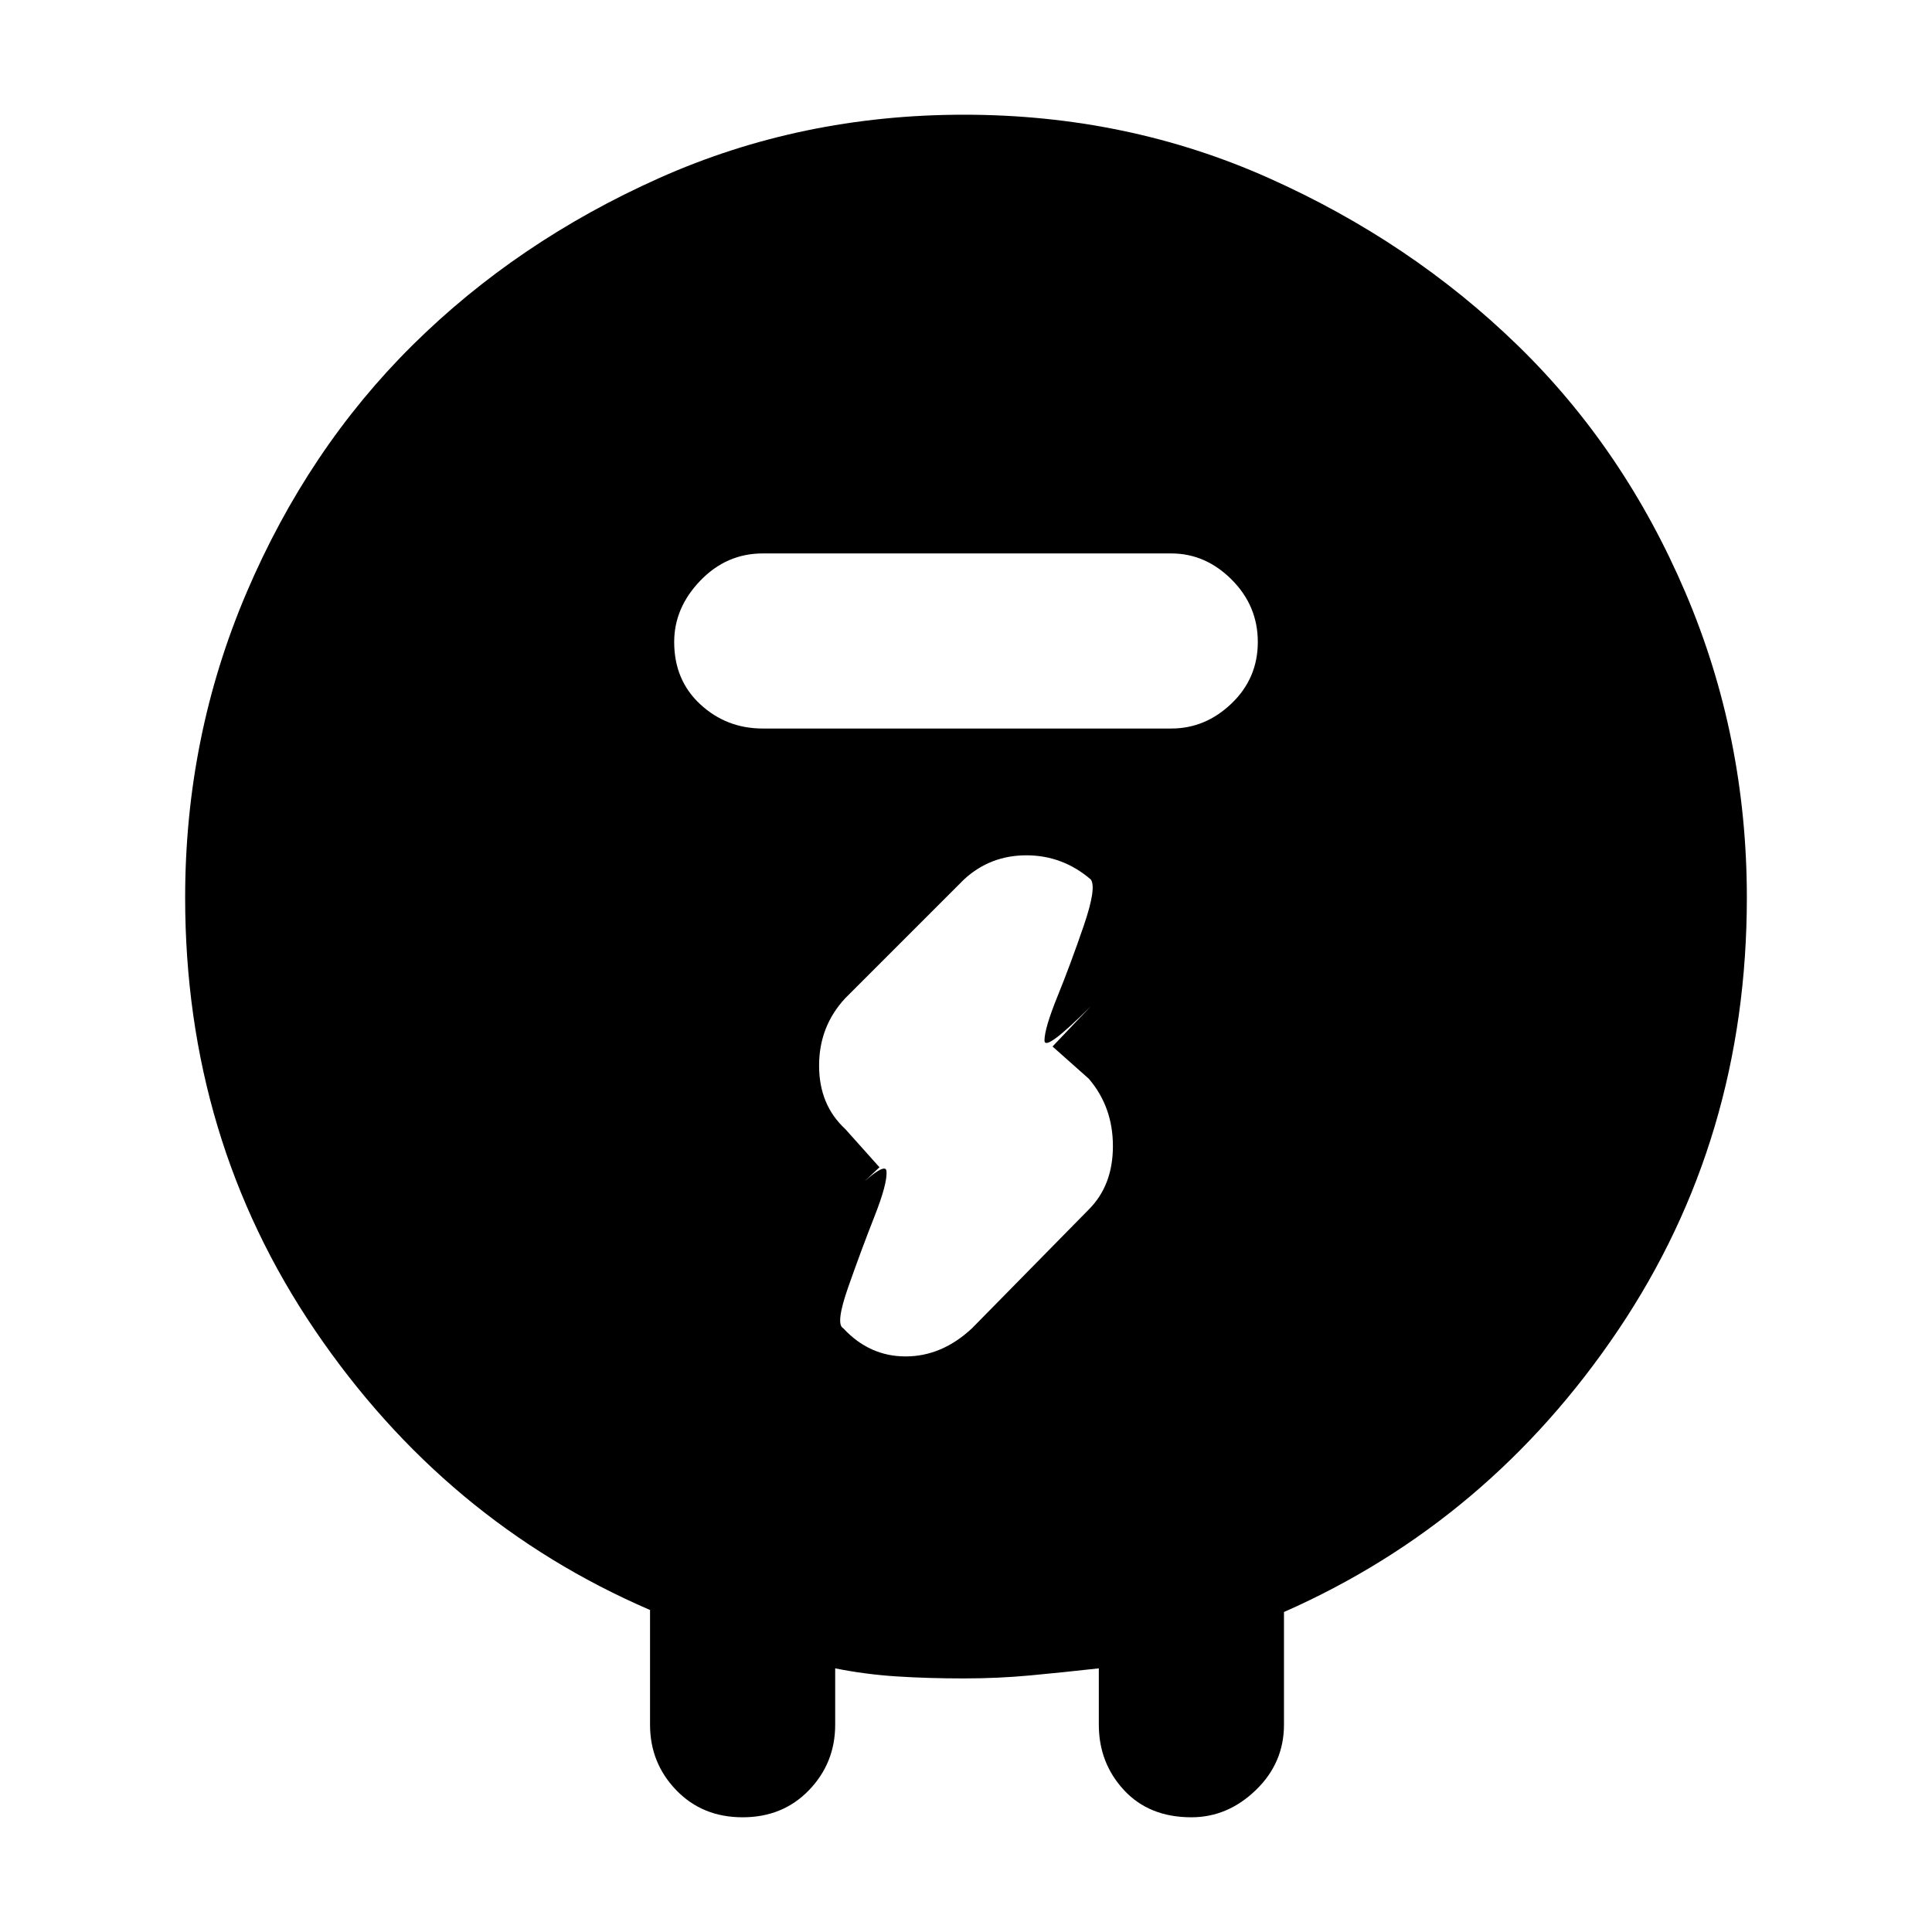 <svg xmlns="http://www.w3.org/2000/svg" height="48" width="48"><path d="M23.95 41.7q-.9 0-1.675-.05t-1.525-.2v1.4q0 .95-.65 1.625t-1.65.675q-1 0-1.65-.675-.65-.675-.65-1.625V40q-5.1-2.2-8.325-6.95Q4.6 28.3 4.6 22.3q0-4 1.525-7.575t4.125-6.15q2.6-2.575 6.125-4.15Q19.9 2.85 23.95 2.85q4.05 0 7.575 1.575Q35.05 6 37.7 8.575t4.175 6.15Q43.4 18.3 43.4 22.3q0 6-3.2 10.75t-8.3 7v2.8q0 .95-.7 1.625t-1.6.675q-1.05 0-1.675-.675T27.3 42.85v-1.4q-.9.1-1.7.175-.8.075-1.65.075Zm5.15-23.6q.85 0 1.5-.625t.65-1.525q0-.9-.65-1.55t-1.5-.65H18.95q-.9 0-1.55.675t-.65 1.525q0 .95.65 1.55.65.6 1.55.6ZM26.15 26l.95-1q-1.15 1.15-1.15.85 0-.3.325-1.1t.65-1.75q.325-.95.175-1.15-.7-.6-1.6-.6-.9 0-1.55.6L21 24.8q-.65.7-.65 1.675 0 .975.65 1.575l.85.95-.9.85q1.05-1.05 1.075-.75.025.3-.3 1.125t-.65 1.75Q20.75 32.9 20.95 33q.65.7 1.55.7t1.65-.7l2.9-2.95q.6-.6.6-1.575t-.6-1.675Z"/></svg>